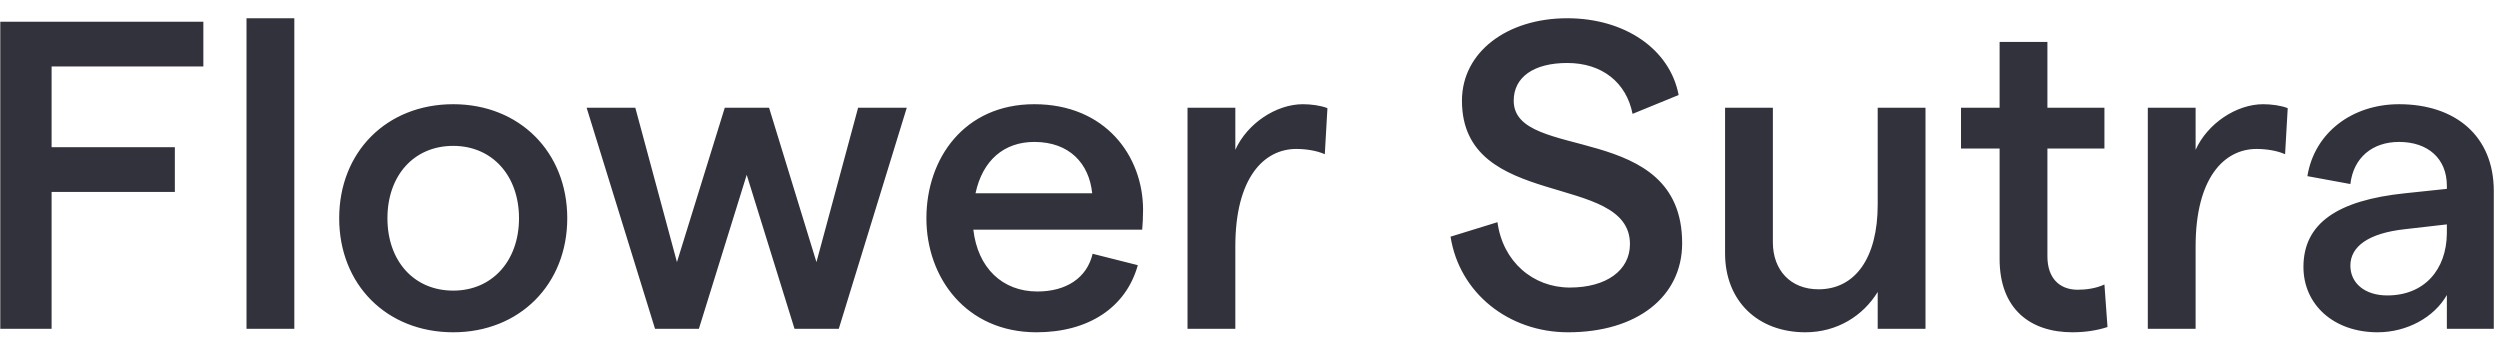 <svg width="114" height="16" viewBox="0 0 114 16" fill="none" xmlns="http://www.w3.org/2000/svg">
<path d="M0.013 14.992V0.992H9.273V3.032H2.353V6.712H7.973V8.752H2.353V14.992H0.013ZM11.241 14.992V0.832H13.421V14.992H11.241ZM20.667 15.152C17.627 15.152 15.467 12.972 15.467 9.952C15.467 6.932 17.627 4.752 20.667 4.752C23.687 4.752 25.867 6.932 25.867 9.952C25.867 12.972 23.687 15.152 20.667 15.152ZM20.667 13.252C22.447 13.252 23.667 11.892 23.667 9.952C23.667 8.012 22.447 6.652 20.667 6.652C18.867 6.652 17.667 8.012 17.667 9.952C17.667 11.892 18.867 13.252 20.667 13.252ZM29.869 14.992L26.75 4.912H28.97L30.869 11.952L33.05 4.912H35.069L37.23 11.952L39.13 4.912H41.349L38.249 14.992H36.23L34.05 7.972L31.869 14.992H29.869ZM52.124 9.572C52.124 9.872 52.104 10.292 52.084 10.472H44.384C44.584 12.212 45.704 13.292 47.304 13.292C48.624 13.292 49.564 12.672 49.824 11.572L51.884 12.092C51.344 14.032 49.624 15.152 47.264 15.152C44.064 15.152 42.244 12.672 42.244 9.952C42.244 7.232 43.964 4.752 47.164 4.752C50.404 4.752 52.124 7.112 52.124 9.572ZM44.484 8.812H49.804C49.664 7.452 48.764 6.472 47.164 6.472C45.784 6.472 44.804 7.312 44.484 8.812ZM60.411 7.032C60.051 6.872 59.571 6.792 59.111 6.792C57.631 6.792 56.331 8.112 56.331 11.232V14.992H54.151V4.912H56.331V6.832C56.871 5.632 58.191 4.752 59.411 4.752C59.791 4.752 60.231 4.812 60.531 4.932L60.411 7.032ZM71.505 15.152C68.785 15.152 66.546 13.352 66.145 10.792L68.285 10.132C68.525 11.932 69.906 13.112 71.585 13.112C73.246 13.112 74.326 12.332 74.326 11.132C74.326 7.812 66.665 9.632 66.665 4.592C66.665 2.372 68.725 0.832 71.466 0.832C74.085 0.832 76.145 2.232 76.546 4.332L74.445 5.192C74.165 3.772 73.066 2.872 71.466 2.872C69.945 2.872 69.025 3.512 69.025 4.592C69.025 7.412 76.706 5.452 76.706 11.092C76.706 13.532 74.645 15.152 71.505 15.152ZM87.803 4.912V14.992H85.623V13.312C84.963 14.392 83.783 15.152 82.323 15.152C80.163 15.152 78.663 13.732 78.663 11.552V4.912H80.843V11.052C80.843 12.312 81.643 13.192 82.923 13.192C84.603 13.192 85.623 11.752 85.623 9.332V4.912H87.803ZM96.102 14.912C95.622 15.072 95.062 15.152 94.502 15.152C92.602 15.152 91.182 14.112 91.182 11.812V6.772H89.422V4.912H91.182V1.912H93.362V4.912H95.962V6.772H93.362V11.692C93.362 12.692 93.922 13.212 94.742 13.212C95.122 13.212 95.582 13.152 95.962 12.972L96.102 14.912ZM104.2 7.032C103.84 6.872 103.36 6.792 102.9 6.792C101.42 6.792 100.12 8.112 100.12 11.232V14.992H97.94V4.912H100.12V6.832C100.66 5.632 101.98 4.752 103.2 4.752C103.58 4.752 104.02 4.812 104.32 4.932L104.2 7.032ZM109.397 4.752C111.957 4.752 113.717 6.192 113.717 8.712V14.992H111.577V13.452C110.997 14.472 109.757 15.152 108.417 15.152C106.417 15.152 105.037 13.892 105.037 12.172C105.037 10.192 106.577 9.132 109.677 8.812L111.577 8.612V8.472C111.577 7.232 110.717 6.472 109.397 6.472C108.177 6.472 107.317 7.192 107.177 8.392L105.217 8.032C105.537 6.052 107.257 4.752 109.397 4.752ZM108.857 13.472C110.557 13.472 111.557 12.292 111.577 10.652V10.232L109.657 10.452C108.017 10.632 107.177 11.232 107.177 12.112C107.177 12.912 107.837 13.472 108.857 13.472Z" fill="#31323B"/>
</svg>
